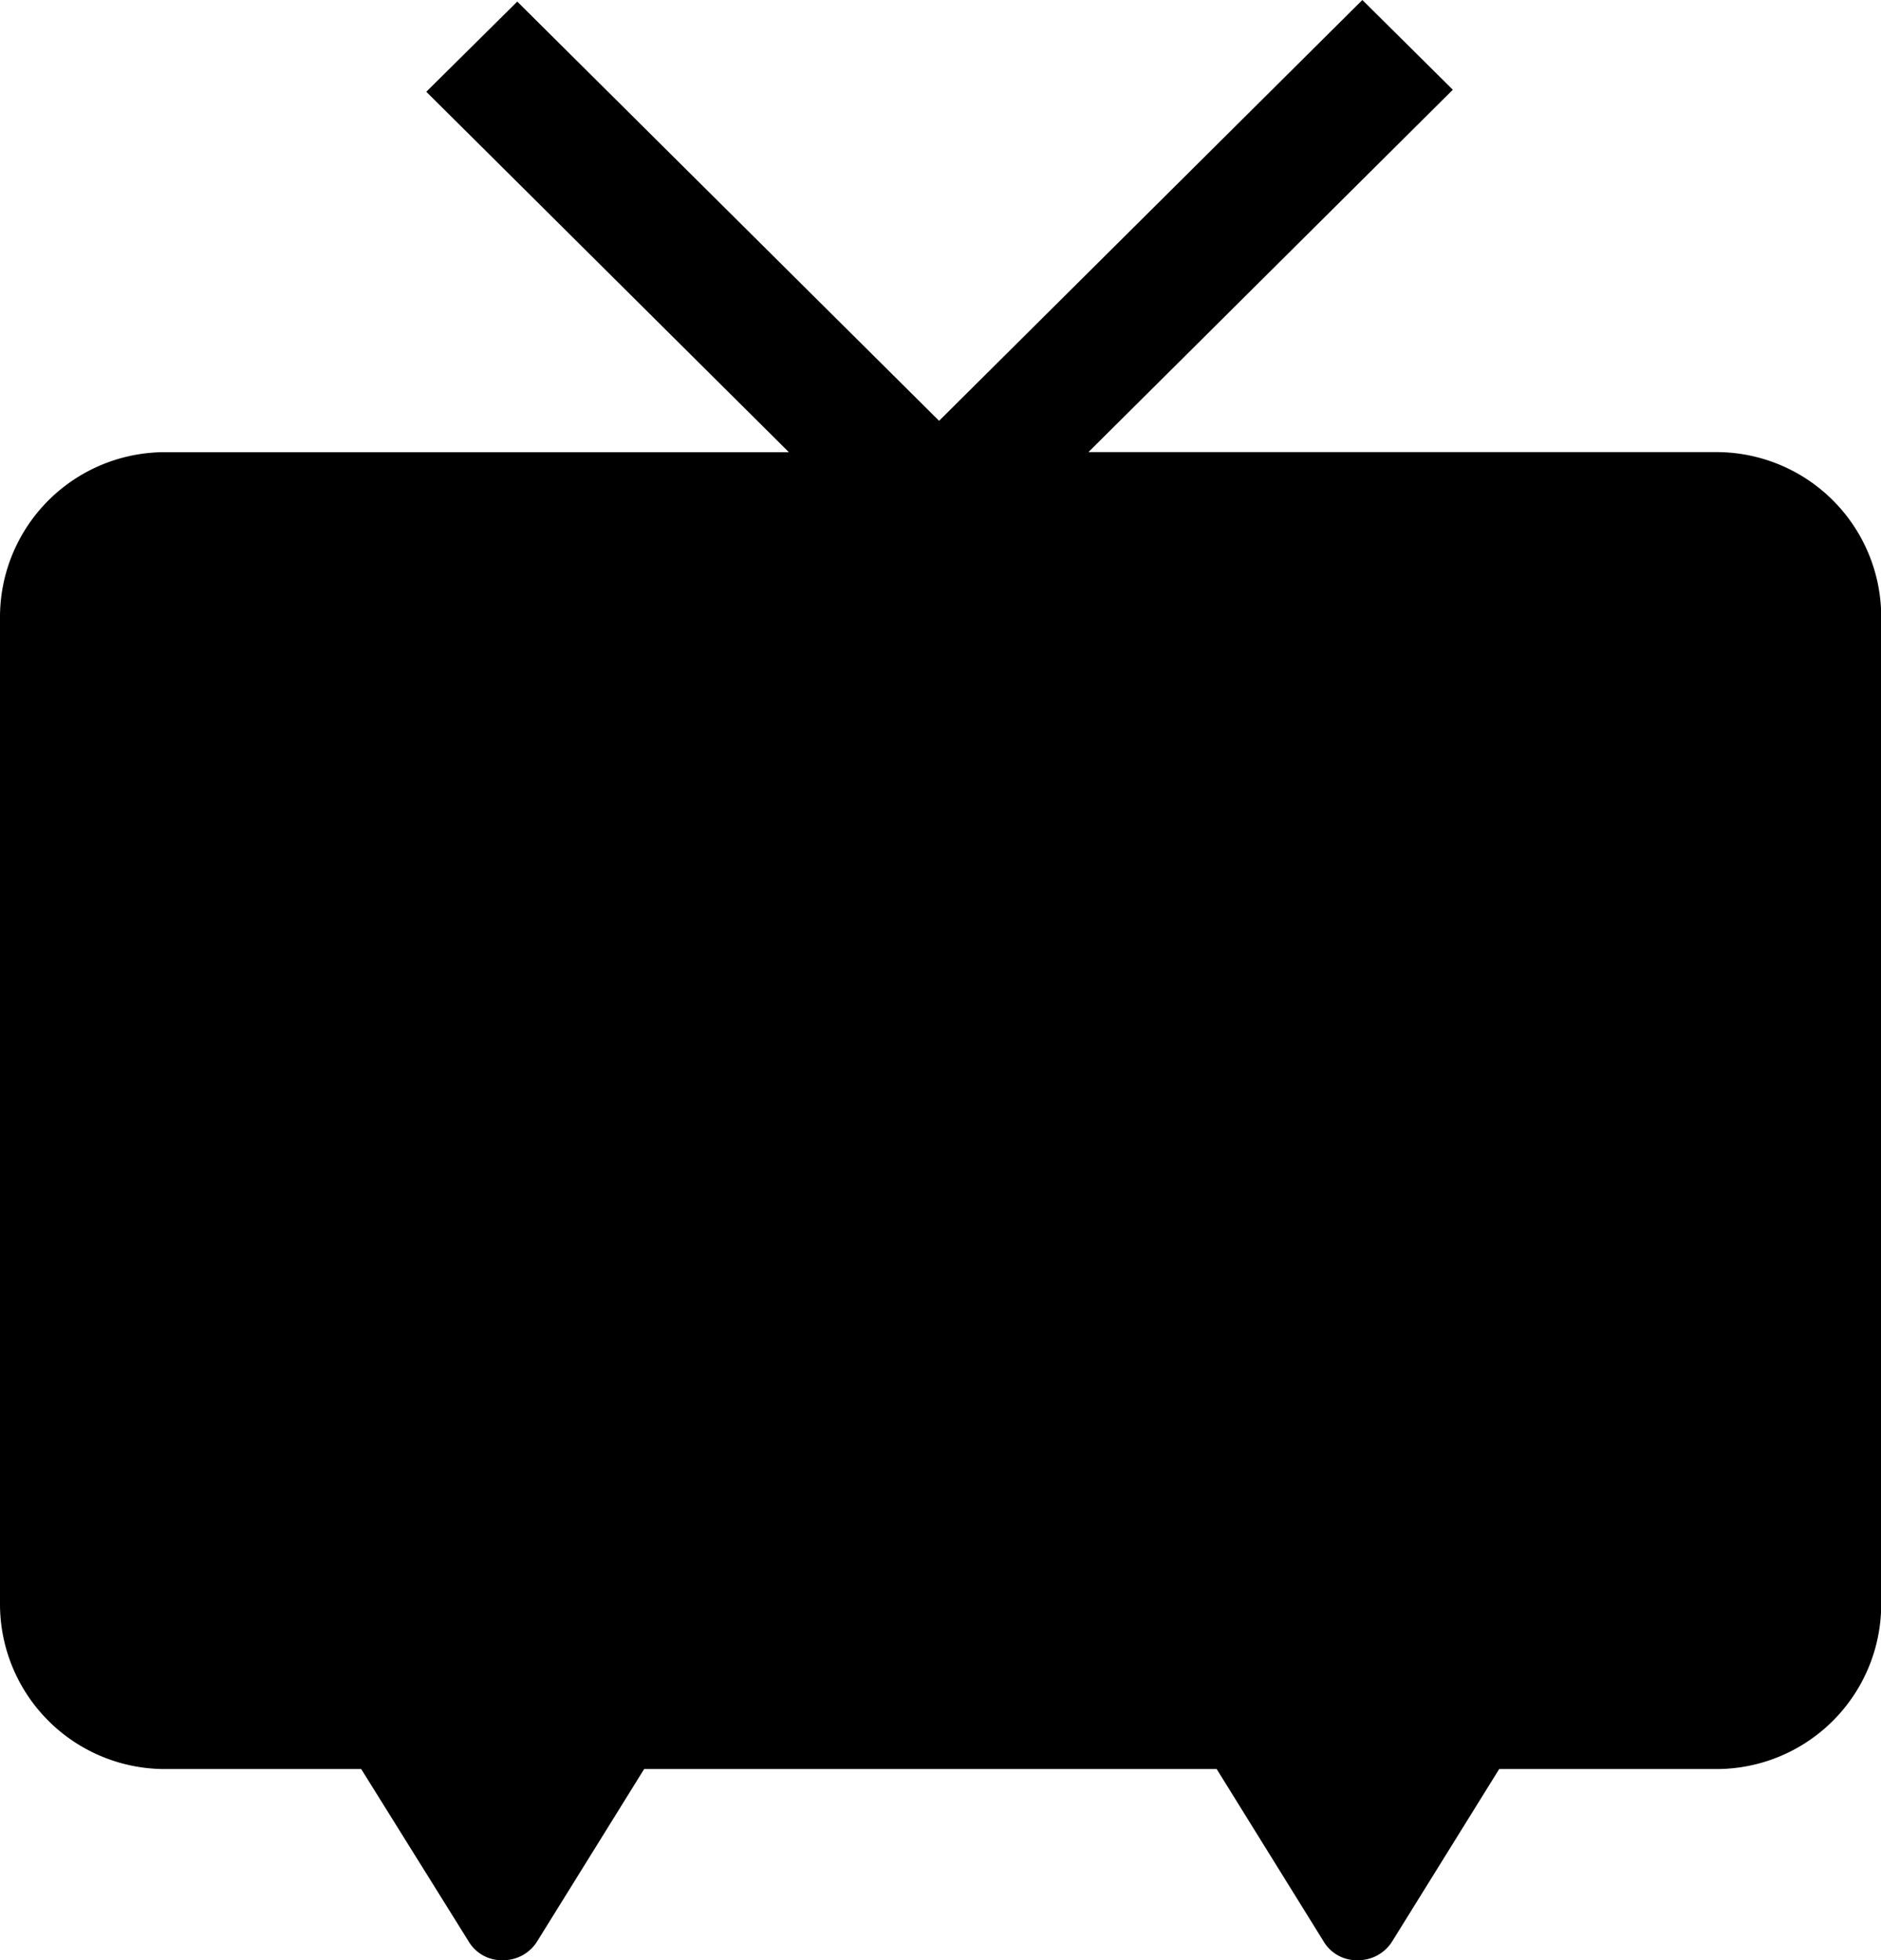 <svg xmlns="http://www.w3.org/2000/svg" viewBox="0 0 260.95 271.94">
  <path
    d="M238 62.72h-87l50.55-50.27L189 0l-58.72 58.38L71.76.22 59.14 12.73l50.3 50H23A22.89 22.89 0 000 85.51v137.07a22.89 22.89 0 0023 22.84h27.11L65 269.31a5.34 5.34 0 004.8 2.63 5.54 5.54 0 004.73-2.63l14.83-23.89h79.43l14.82 23.89a5.34 5.34 0 004.81 2.63 5.56 5.56 0 004.73-2.63l14.83-23.89h30a22.87 22.87 0 0023-22.84V85.51A22.87 22.87 0 00238 62.72z"
    data-name="レイヤー 1" />
</svg>